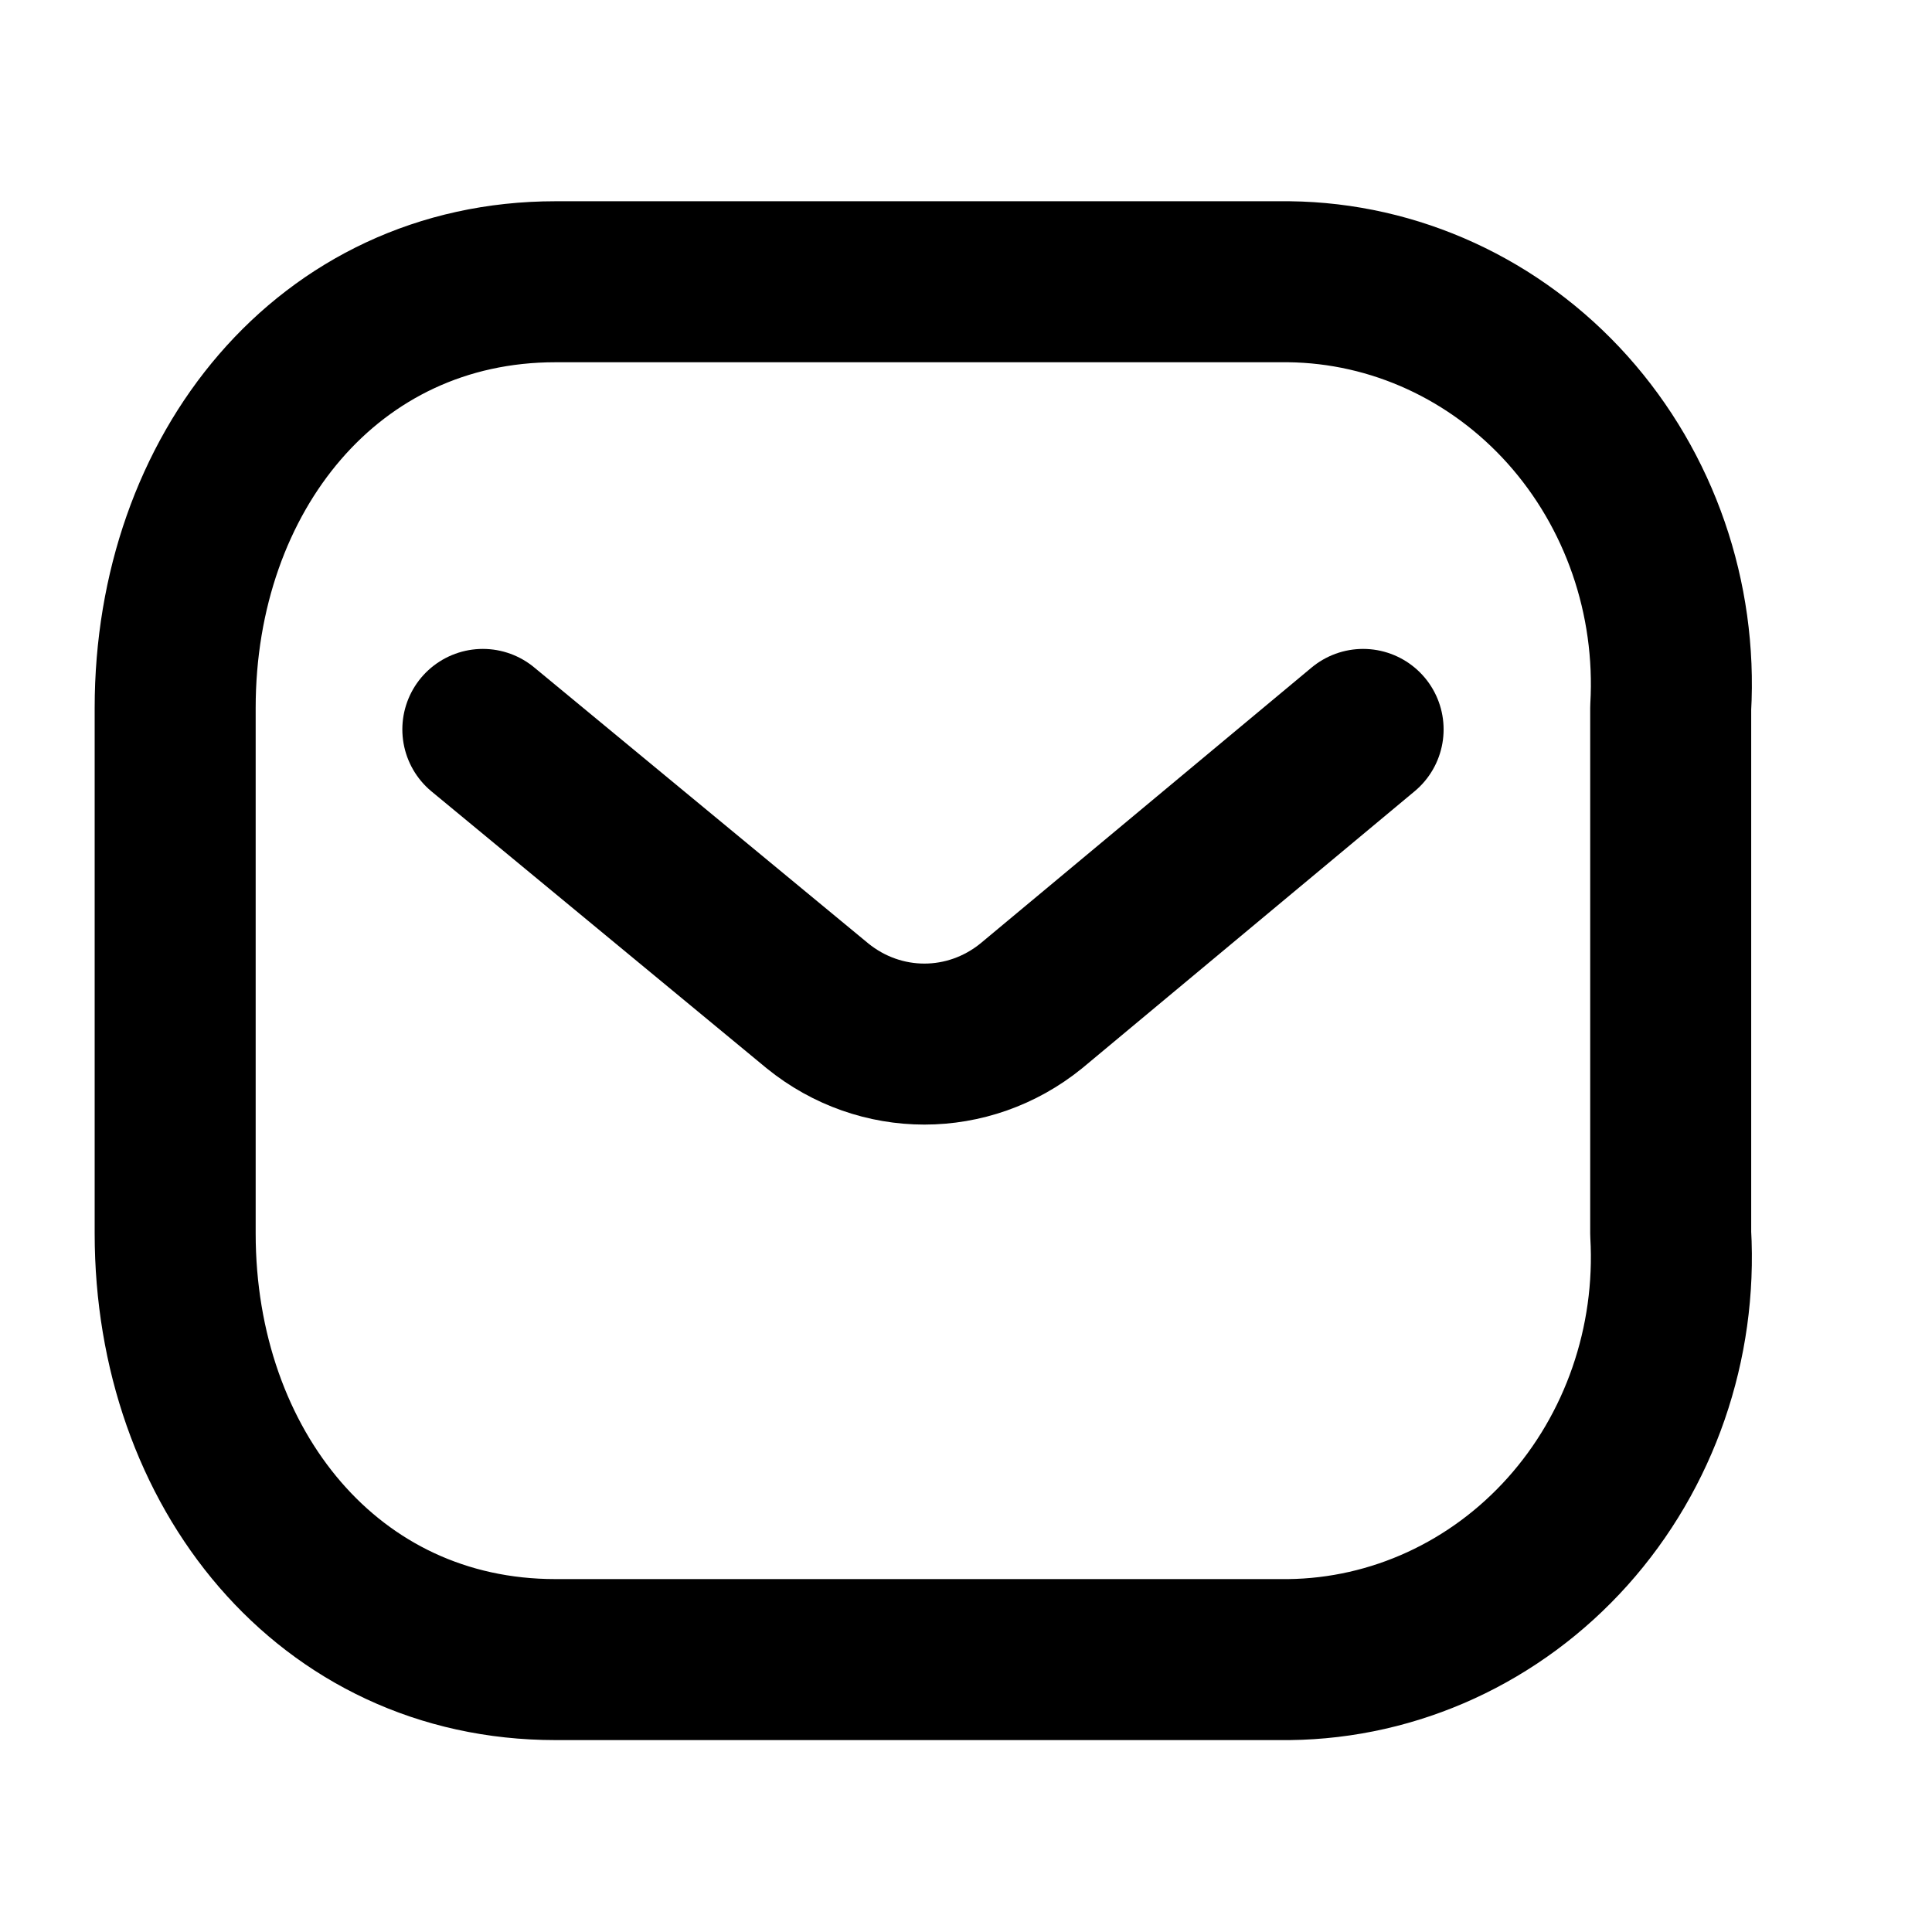 <svg width="24" height="24" viewBox="0 0 24 24" fill="none" xmlns="http://www.w3.org/2000/svg">
<path d="M16.933 9.061L12.81 12.496C12.03 13.128 10.936 13.128 10.156 12.496L5.998 9.061" stroke="black" stroke-width="2" stroke-linecap="round" stroke-linejoin="round"/>
<path fill-rule="evenodd" clip-rule="evenodd" d="M6.9 3.5H16.012C17.326 3.515 18.577 4.09 19.473 5.09C20.369 6.091 20.832 7.429 20.754 8.794V15.322C20.832 16.687 20.369 18.026 19.473 19.026C18.577 20.026 17.326 20.601 16.012 20.616H6.9C4.078 20.616 2.176 18.241 2.176 15.322V8.794C2.176 5.876 4.078 3.5 6.9 3.5Z" stroke="black" stroke-width="2" stroke-linecap="round" stroke-linejoin="round"/>
</svg>
